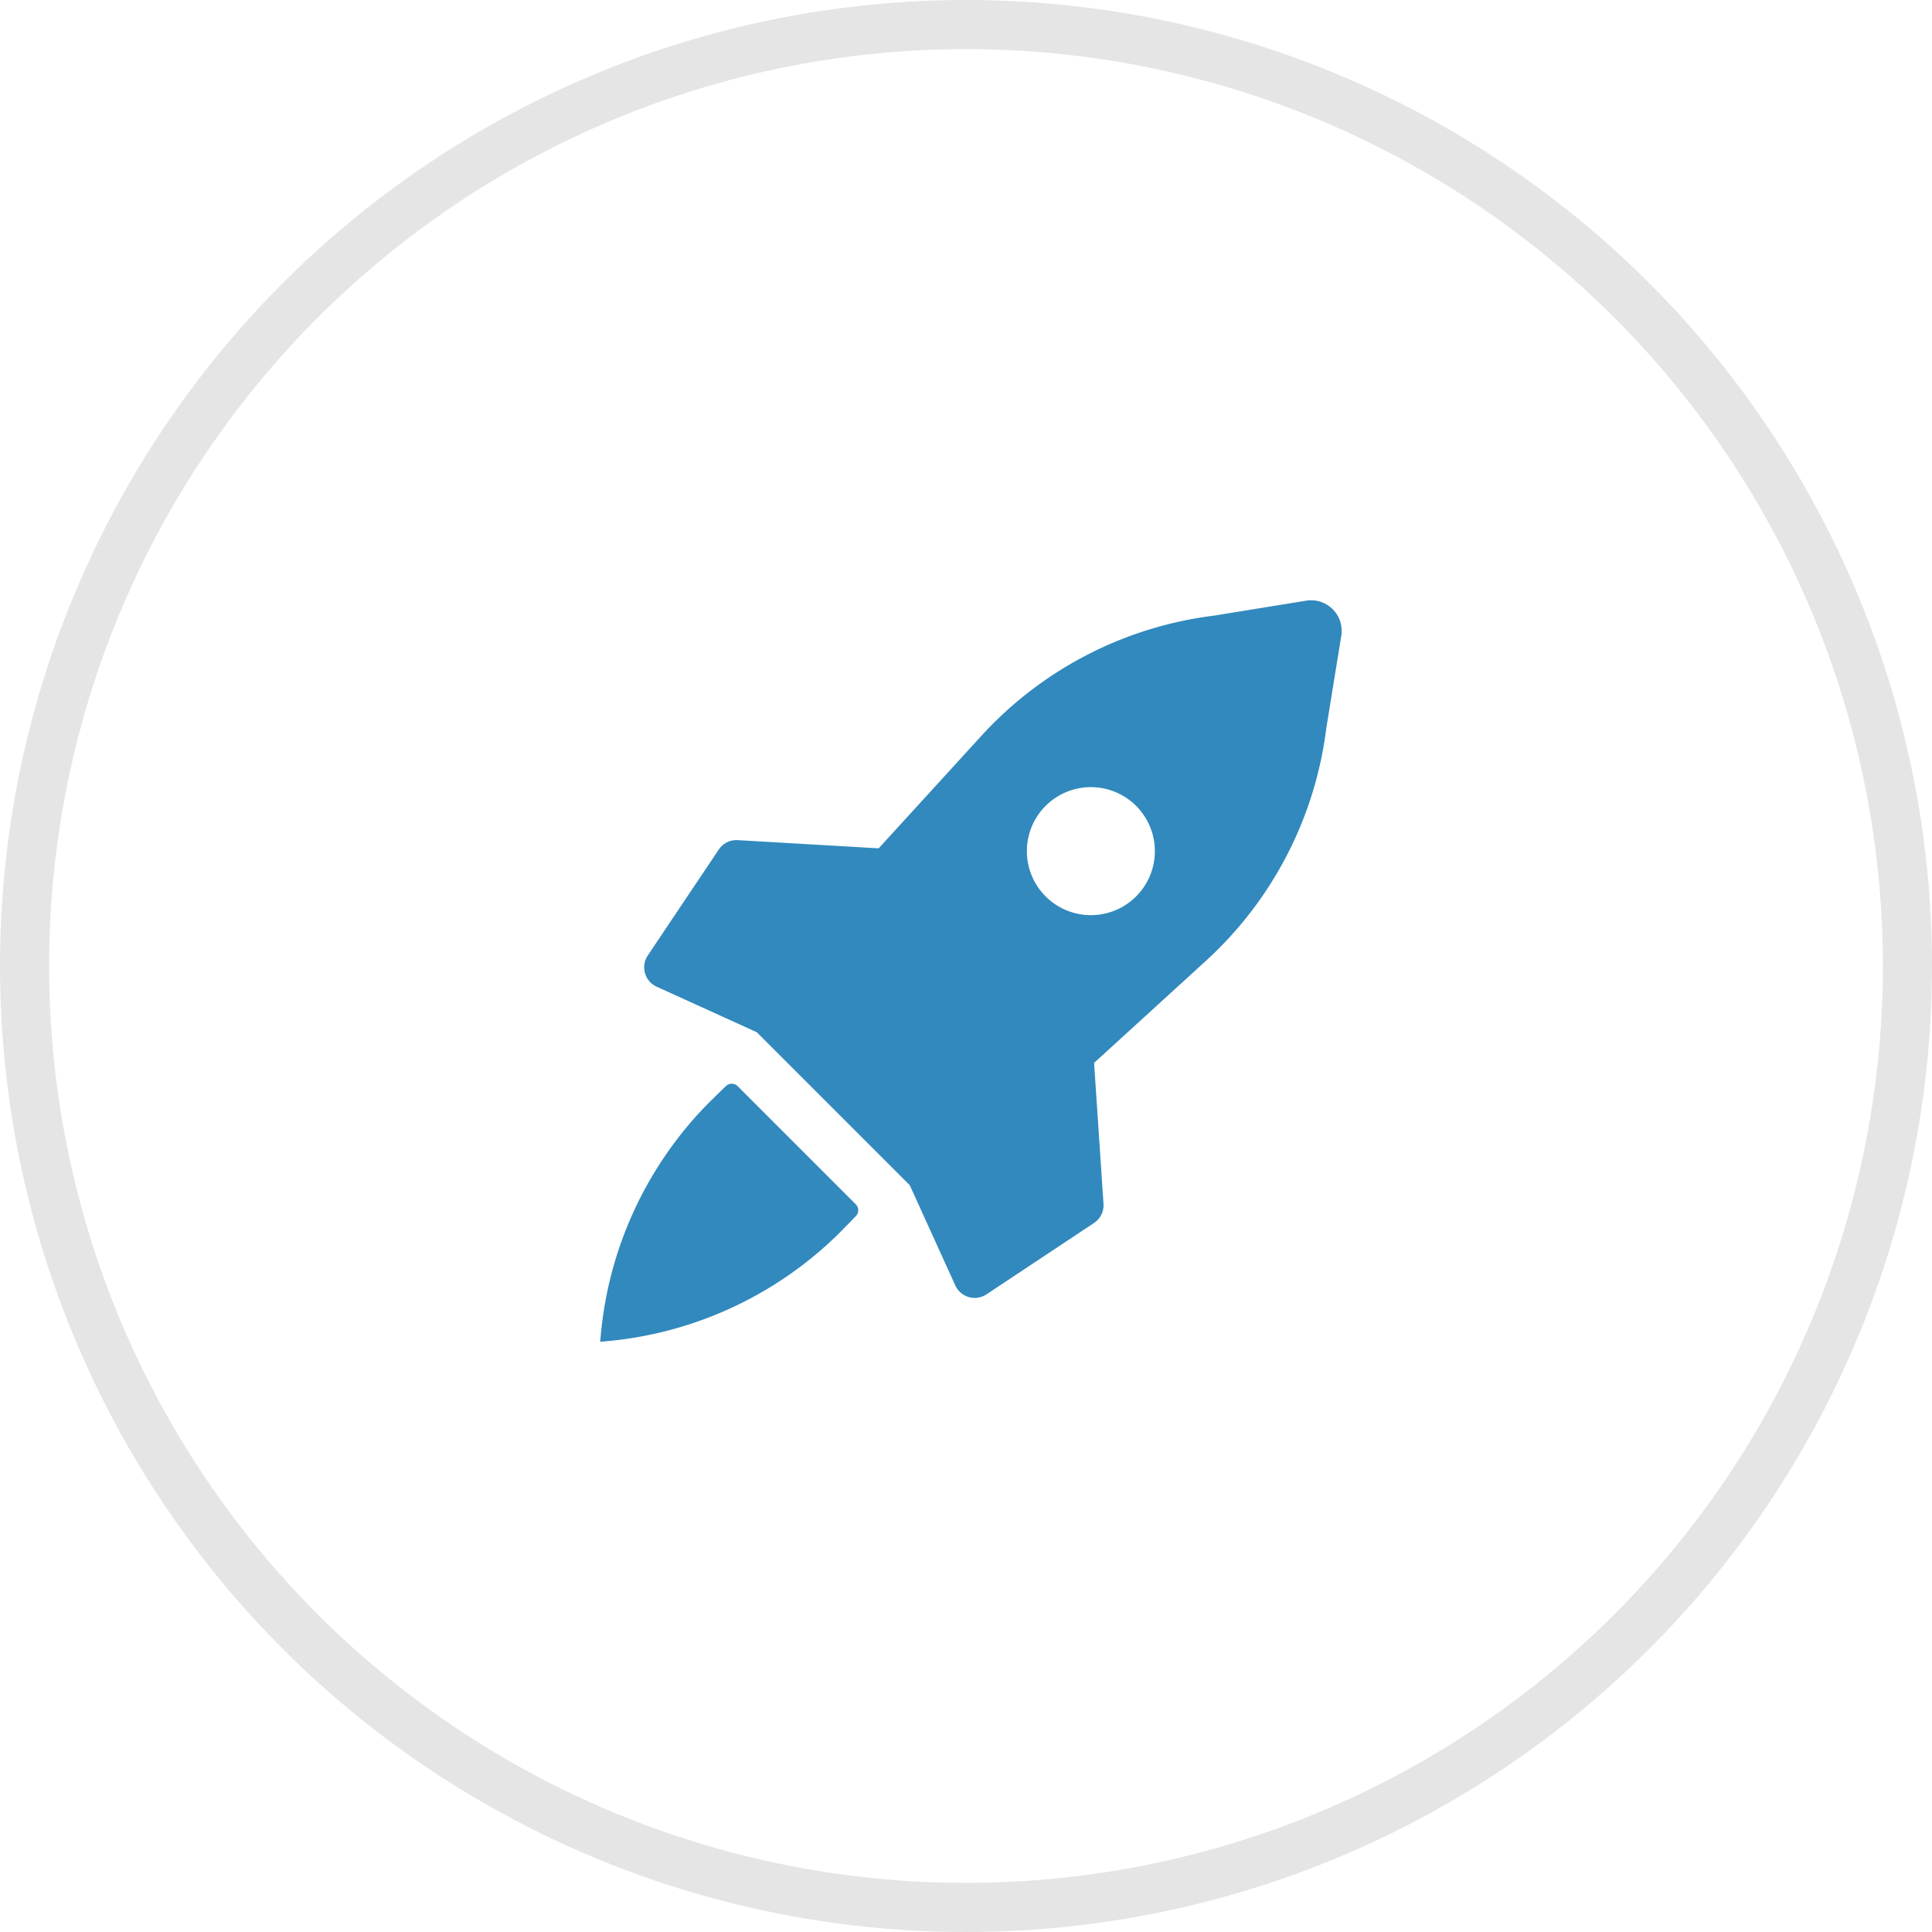 <svg id="Component_9_1" data-name="Component 9 – 1" xmlns="http://www.w3.org/2000/svg" width="118" height="118" viewBox="0 0 118 118">
  <g id="Group_9" data-name="Group 9" transform="translate(-0.458 -68.458)">
    <g id="Group_8" data-name="Group 8" transform="translate(37.12 105.12)">
      <path id="Path_14" data-name="Path 14" d="M79.612,105.145l-5.639.915a23.1,23.1,0,0,0-14.152,7.288L53.5,120.271l-8.609-.5a1.3,1.3,0,0,0-1.158.576L39.4,126.813a1.3,1.3,0,0,0,.543,1.91l6.11,2.778,9.347,9.347,2.78,6.117a1.3,1.3,0,0,0,1.906.546l6.566-4.357a1.3,1.3,0,0,0,.58-1.173l-.575-8.605,6.895-6.293a23.1,23.1,0,0,0,7.288-14.152l.915-5.639A1.869,1.869,0,0,0,79.612,105.145ZM69.225,123.207a3.909,3.909,0,1,1,0-5.528A3.911,3.911,0,0,1,69.225,123.207Z" transform="translate(-36.496 -105.12)" fill="#3189bd"/>
      <path id="Path_15" data-name="Path 15" d="M52.727,135.149l-7.213-7.213a.513.513,0,0,0-.722-.008c-.391.378-.93.909-1.123,1.1a23.155,23.155,0,0,0-6.55,14.513,23.155,23.155,0,0,0,14.513-6.55c.193-.193.724-.732,1.1-1.123A.513.513,0,0,0,52.727,135.149Z" transform="translate(-37.12 -98.255)" fill="#3189bd"/>
    </g>
  </g>
  <g id="Ellipse_1" data-name="Ellipse 1" fill="none" stroke="#e5e5e5" stroke-width="3">
    <circle cx="59" cy="59" r="59" stroke="none"/>
    <circle cx="59" cy="59" r="57.5" fill="none"/>
  </g>
</svg>
